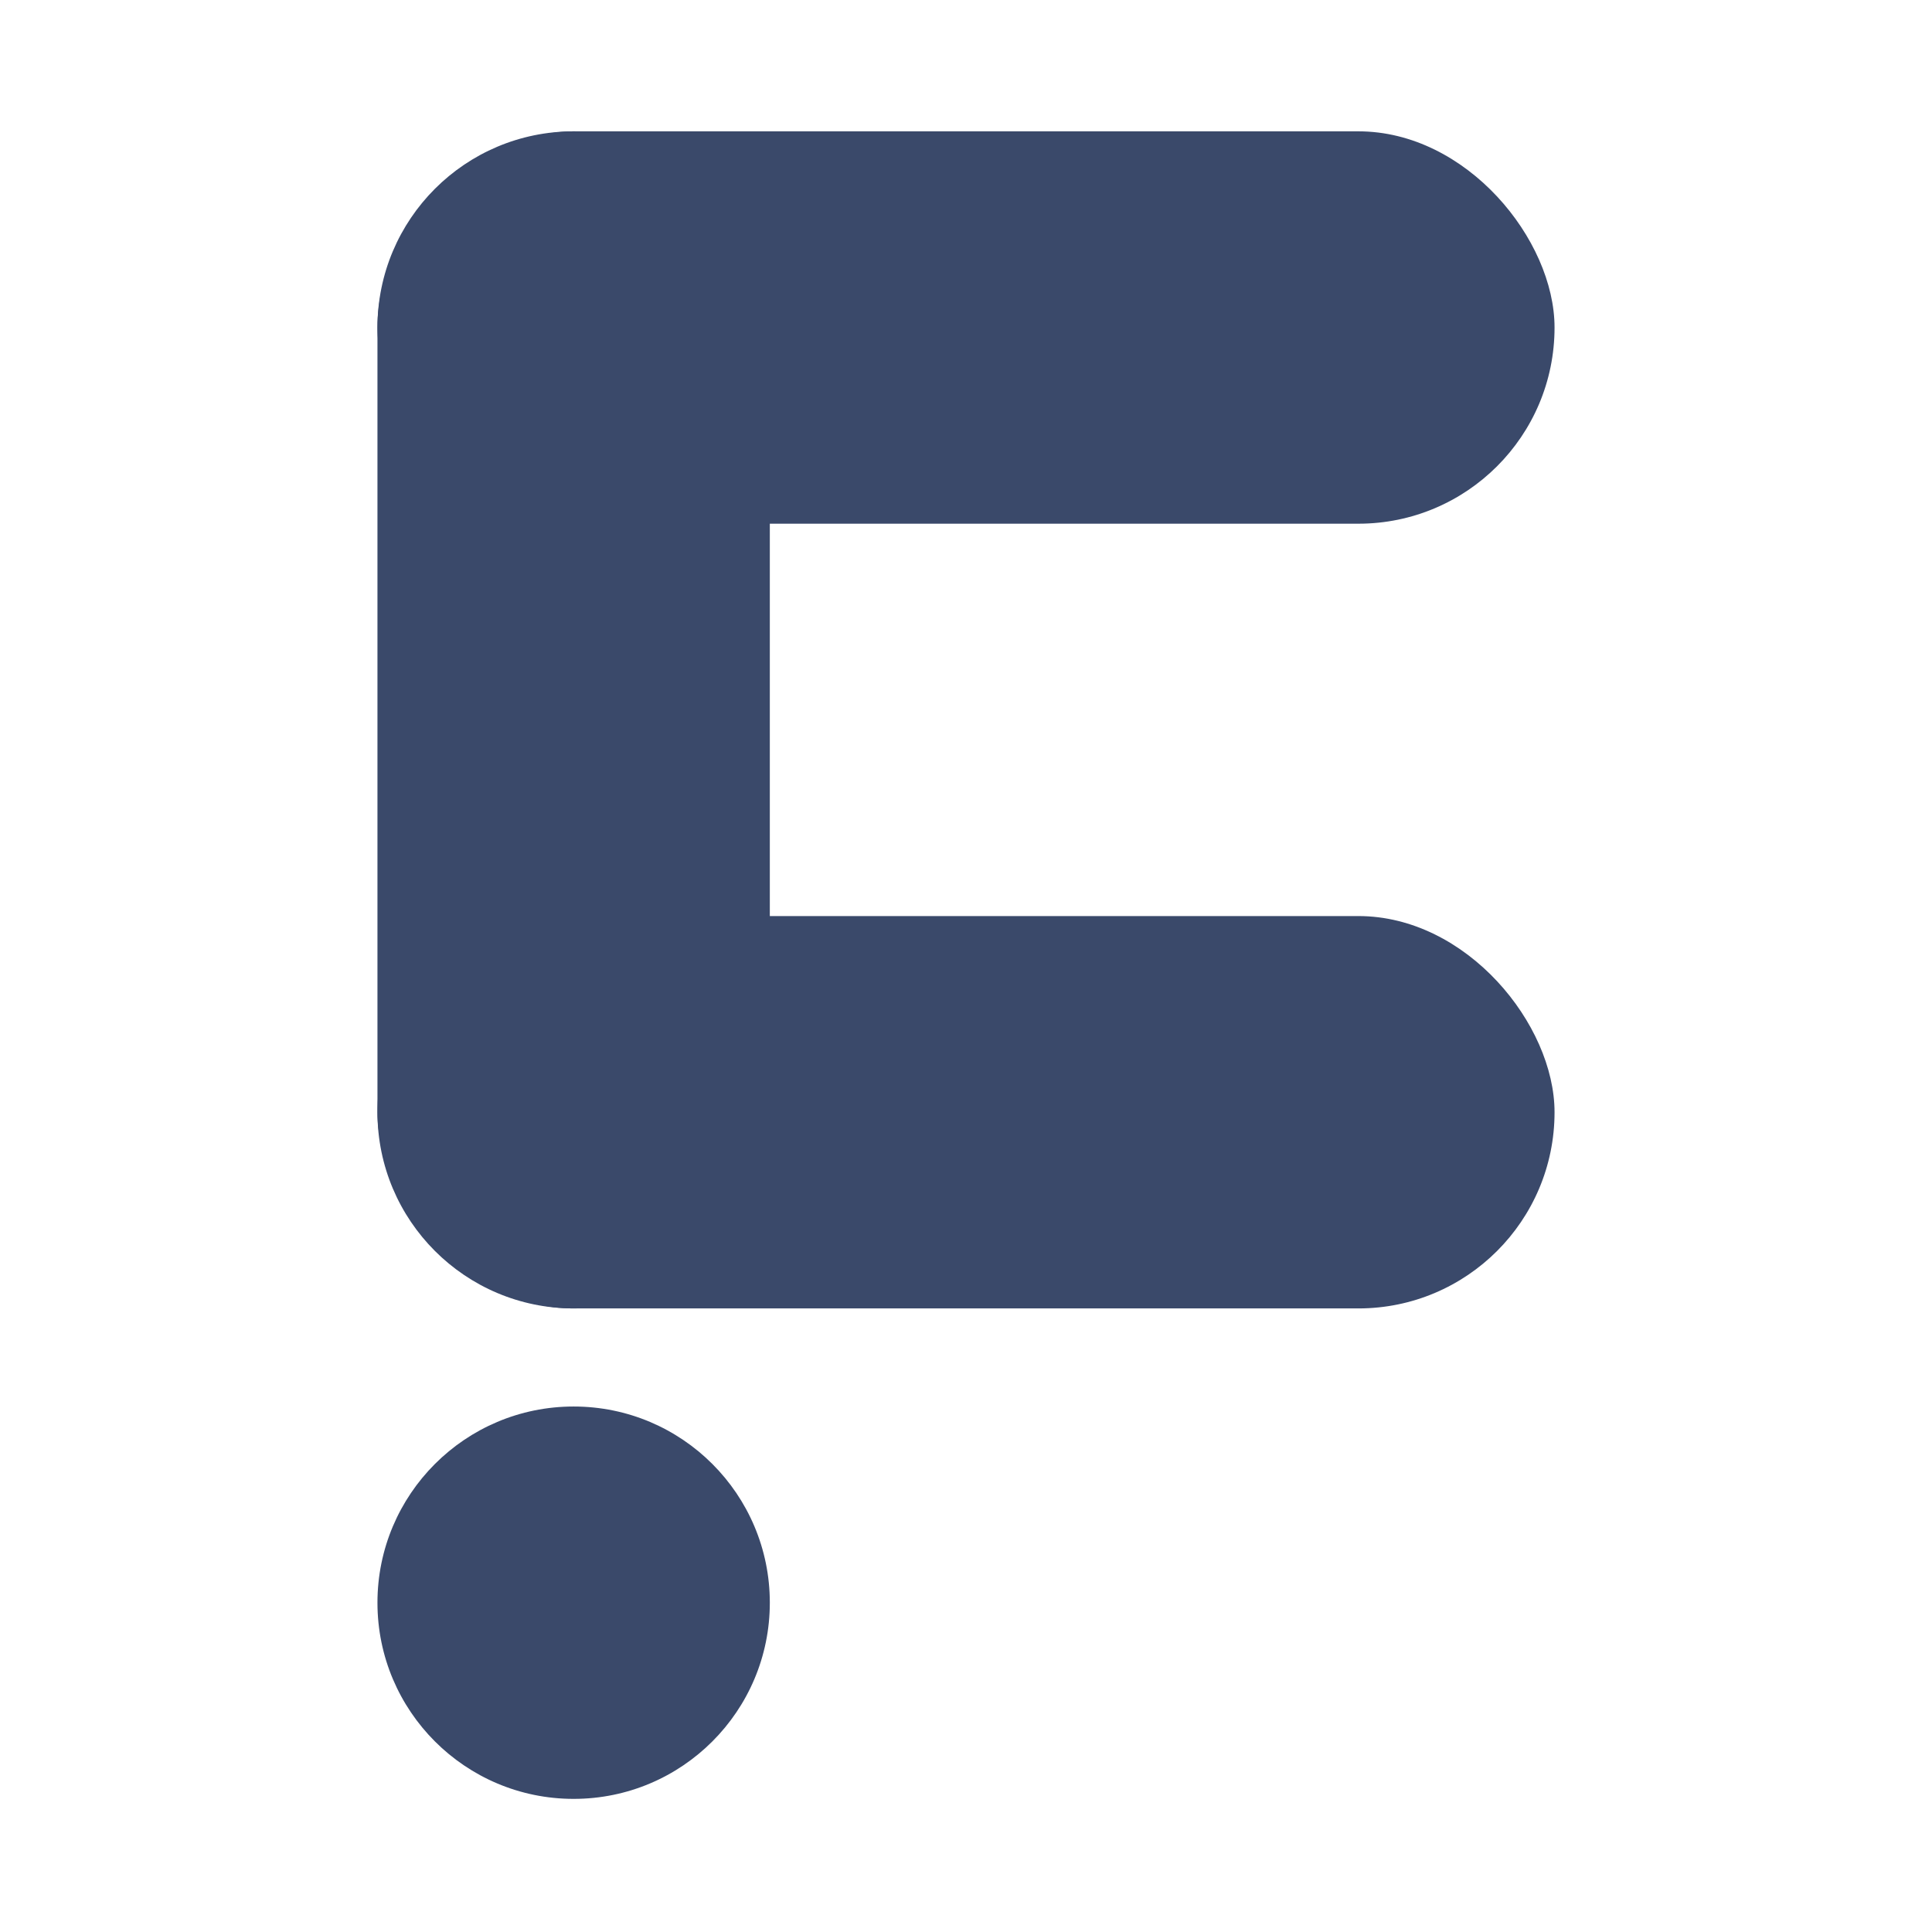 <svg width="1080" height="1080" viewBox="0 0 1080 1080" fill="none" xmlns="http://www.w3.org/2000/svg">
<rect x="211" y="73.417" width="658" height="219.333" rx="109.667" fill="#3A496A"/>
<rect x="211" y="512.083" width="658" height="219.333" rx="109.667" fill="#3A496A"/>
<rect x="211" y="731.417" width="658" height="219.333" rx="109.667" transform="rotate(-90 211 731.417)" fill="#3A496A"/>
<circle cx="320.667" cy="895.917" r="109.667" fill="#3A496A"/>
</svg>

